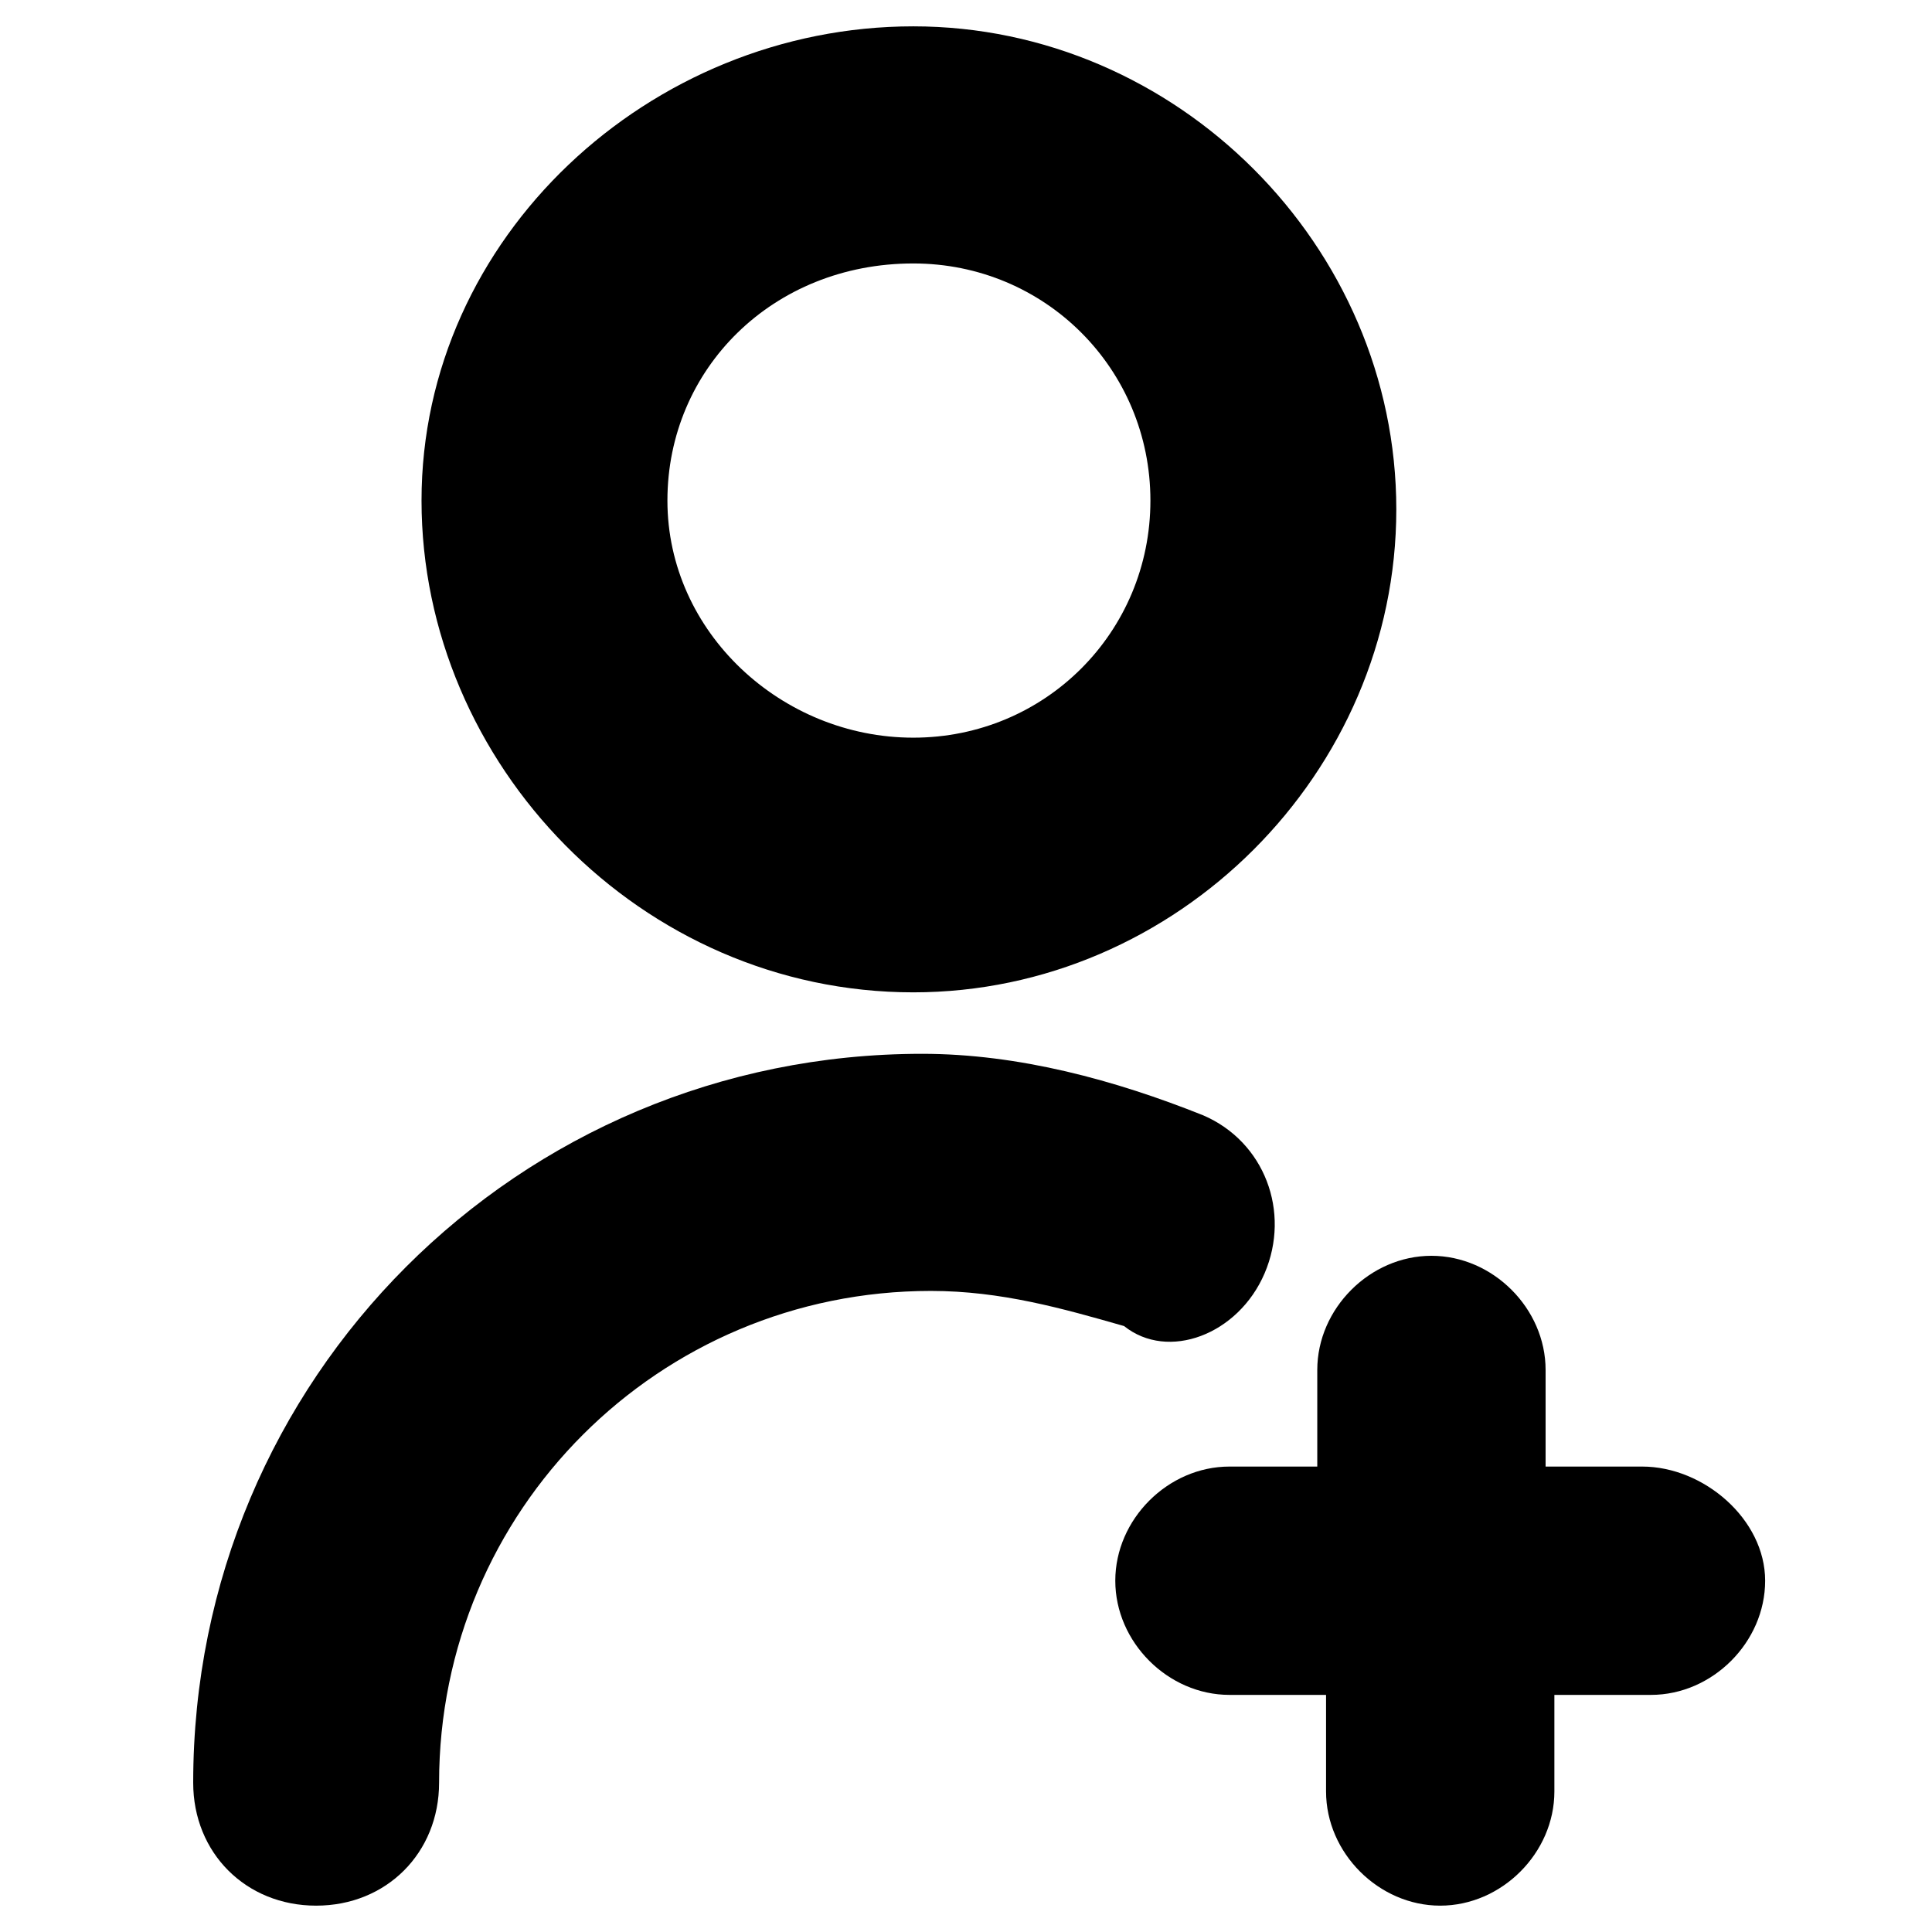 <?xml version="1.0" encoding="utf-8"?>
<!-- Generator: Adobe Illustrator 24.0.1, SVG Export Plug-In . SVG Version: 6.00 Build 0)  -->
<svg version="1.1" id="Add-user" xmlns="http://www.w3.org/2000/svg" xmlns:xlink="http://www.w3.org/1999/xlink" x="0px" y="0px"
	 viewBox="0 0 22 22" style="enable-background:new 0 0 22 22;" xml:space="preserve">
<path id="Shape" d="M10.4,11.3c3,0,5.5-2.5,5.5-5.5s-2.5-5.5-5.5-5.5S4.8,2.7,4.8,5.7S7.3,11.3,10.4,11.3z M10.4,3
	c1.5,0,2.7,1.2,2.7,2.7s-1.2,2.7-2.7,2.7S7.6,7.2,7.6,5.7S8.8,3,10.4,3z"/>
<path id="Path_1_" d="M14.4,14.5c0.3-0.7,0-1.5-0.7-1.8c-1-0.4-2.1-0.7-3.2-0.7c-4.6,0-8.3,3.7-8.3,8.3c0,0.8,0.6,1.4,1.4,1.4
	s1.4-0.6,1.4-1.4c0-3.1,2.5-5.6,5.6-5.6c0.8,0,1.5,0.2,2.2,0.4C13.3,15.5,14.1,15.2,14.4,14.5z"/>
<path id="Path_2_" d="M18.7,16.7h-1.1v-1.1c0-0.7-0.6-1.3-1.3-1.3c-0.7,0-1.3,0.6-1.3,1.3v1.1H14c-0.7,0-1.3,0.6-1.3,1.3
	s0.6,1.3,1.3,1.3h1.1v1.1c0,0.7,0.6,1.3,1.3,1.3c0.7,0,1.3-0.6,1.3-1.3v-1.1h1.1c0.7,0,1.3-0.6,1.3-1.3S19.4,16.7,18.7,16.7z"/>
</svg>
